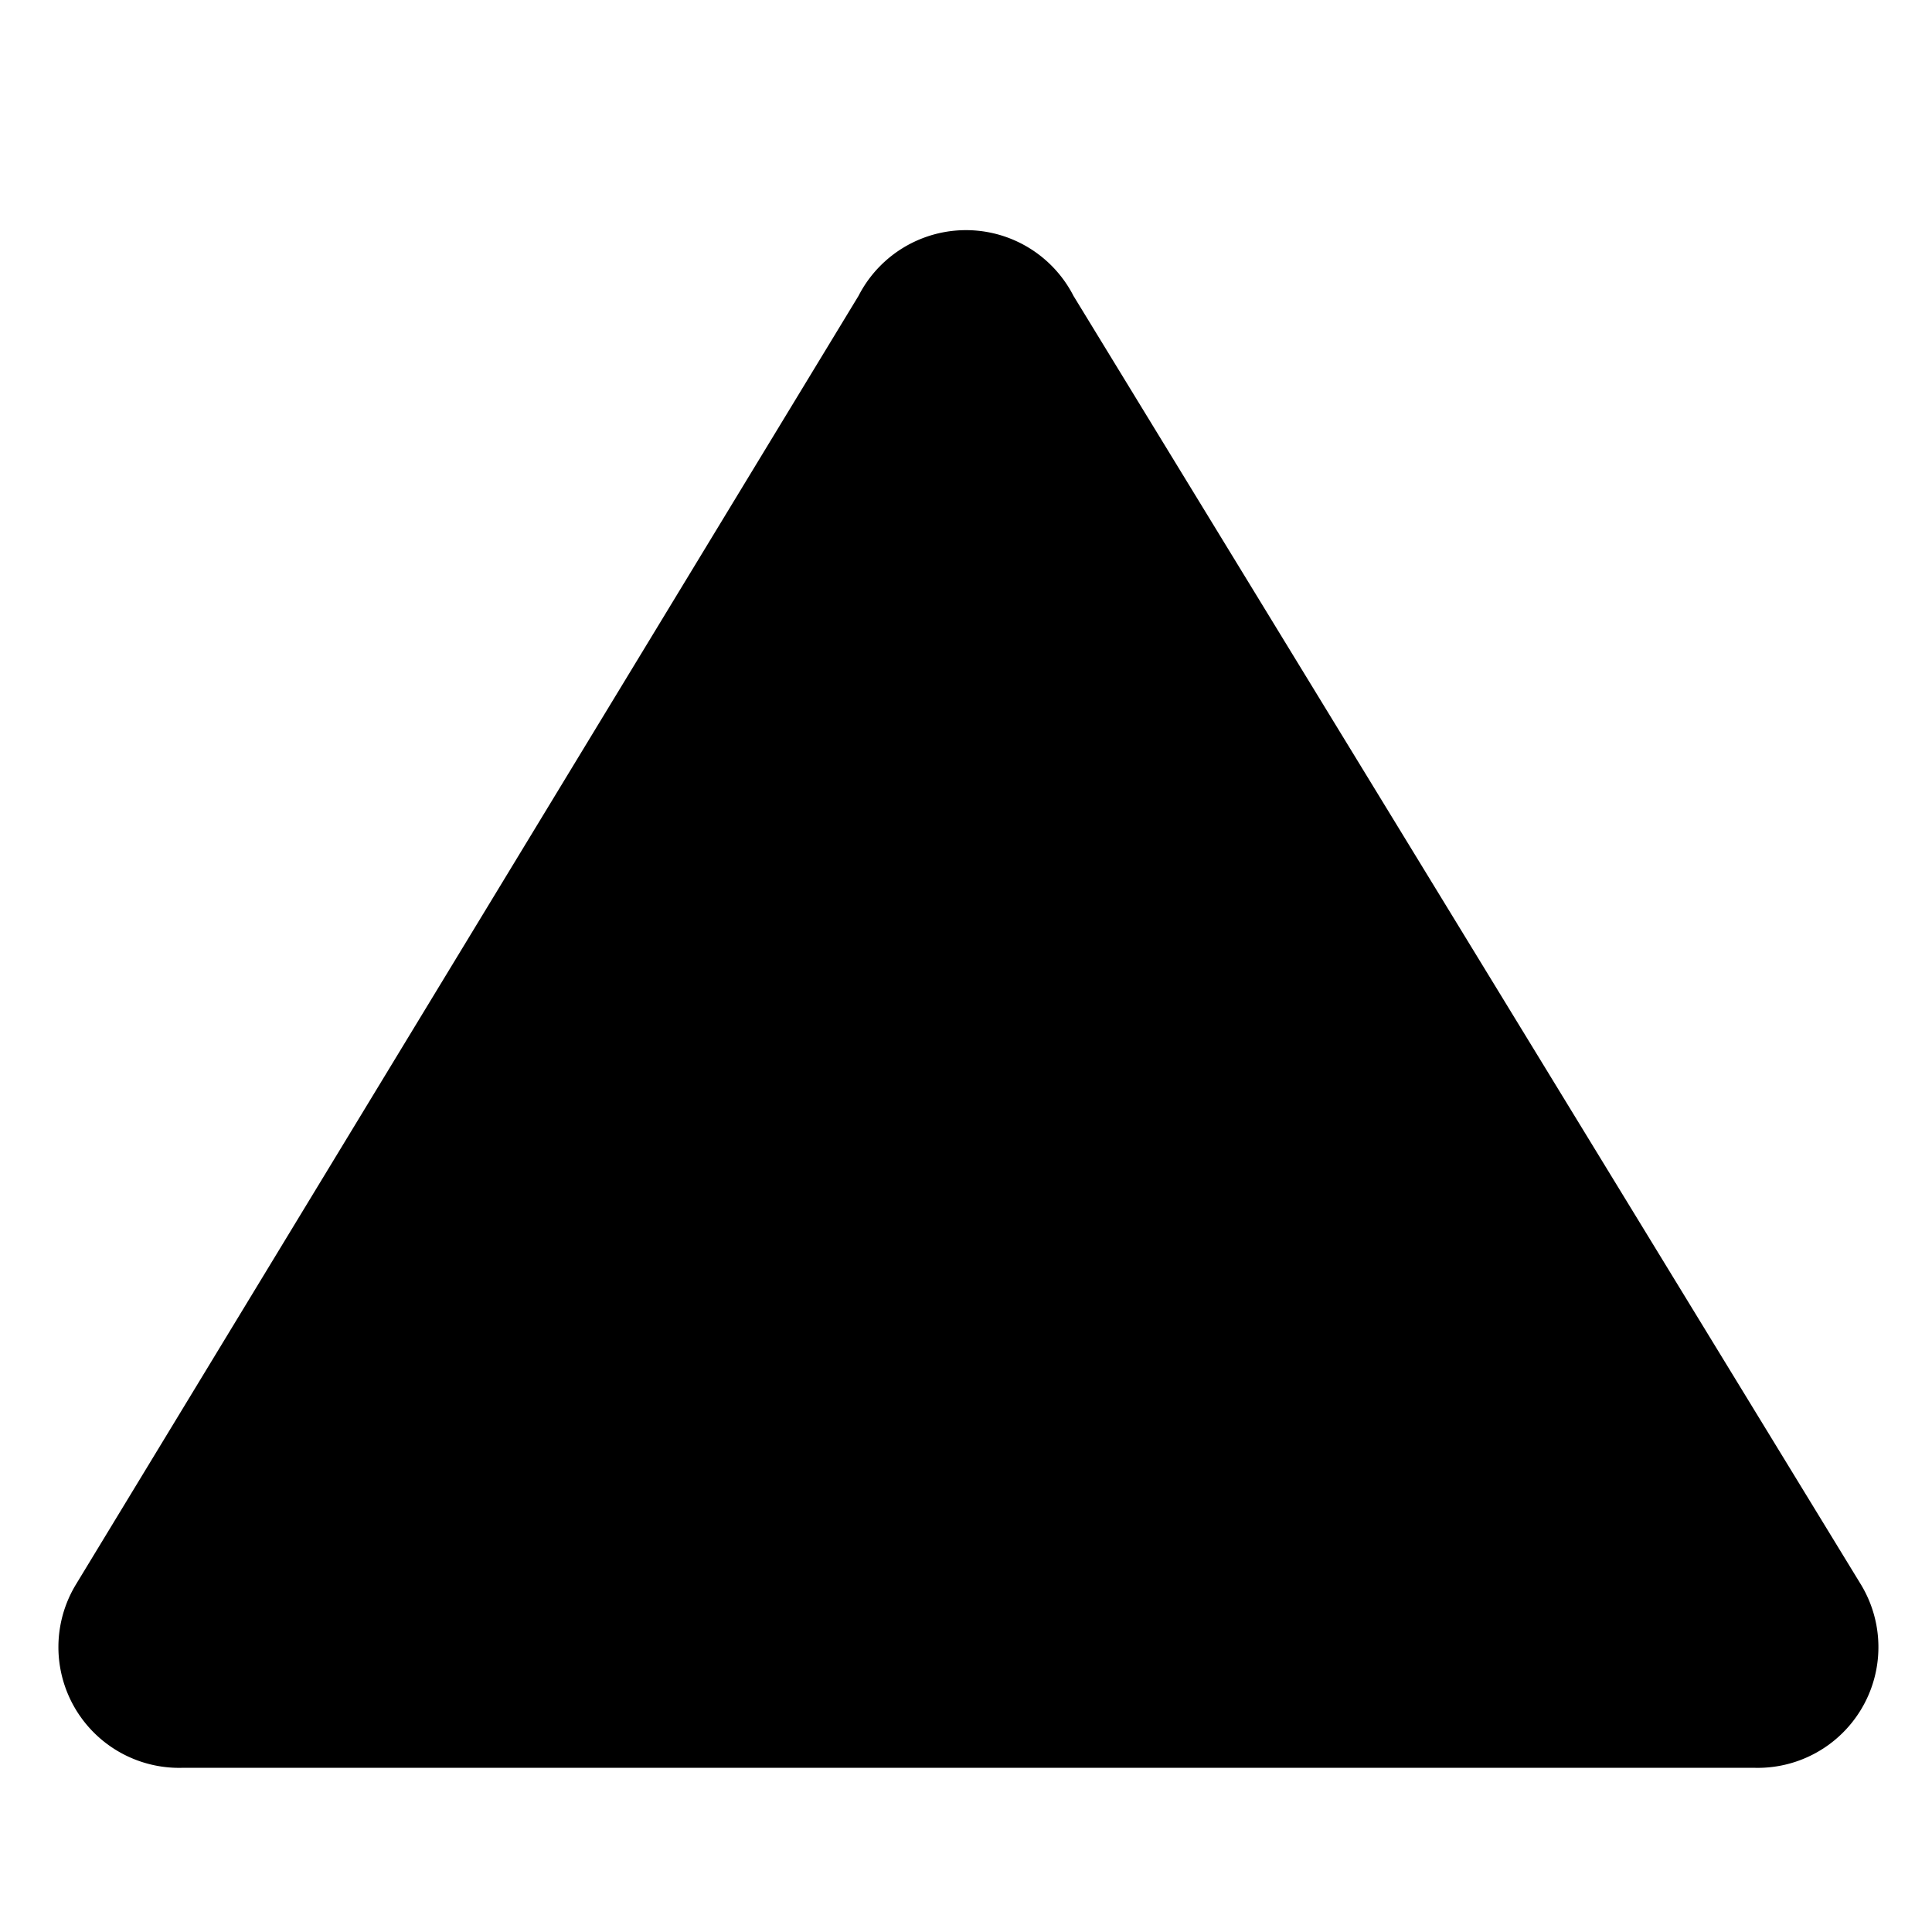 <svg id="Layer_1" data-name="Layer 1" xmlns="http://www.w3.org/2000/svg" viewBox="0 0 16 16">
  <title>
    _
  </title>
  <path d="M7.11 2.45L.63 13.12a1 1 0 0 0 .89 1.52h13a1 1 0 0 0 .89-1.52L8.89 2.45a1 1 0 0 0-1.78 0zm-1.36 5.3l4.5 4.5m0-4.5l-4.5 4.5" stroke-linejoin="round"/>
</svg>
